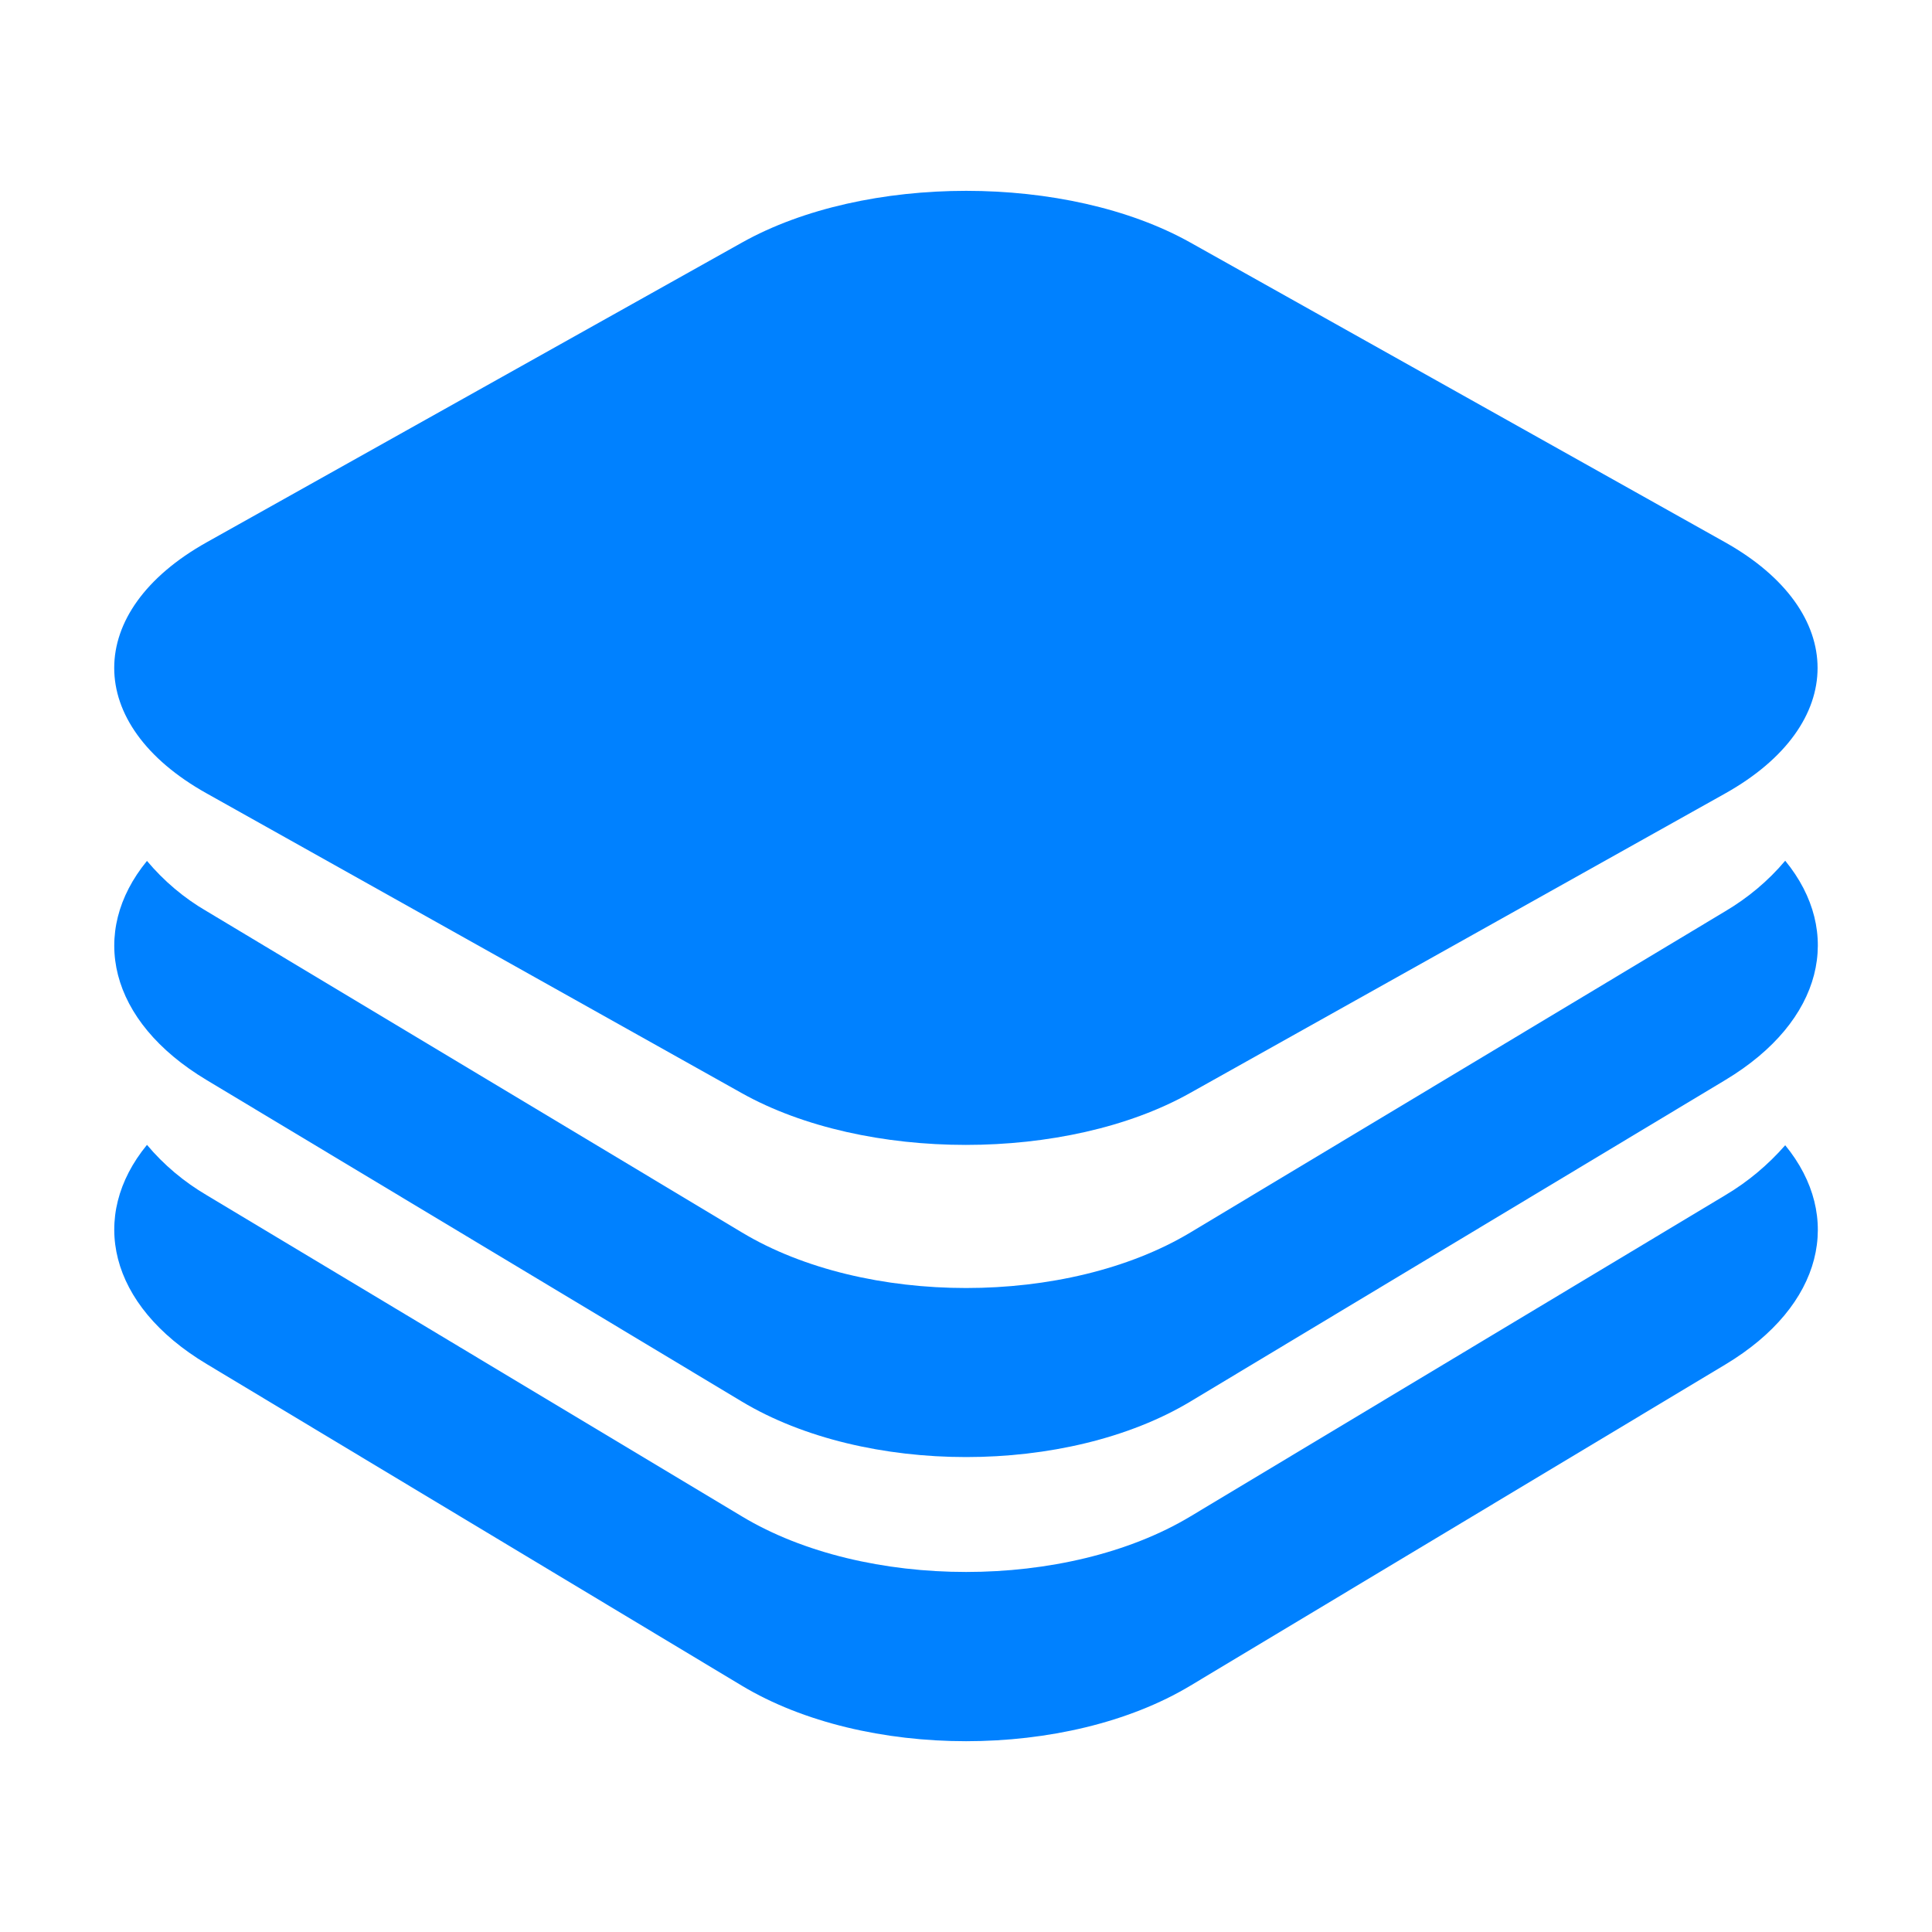 <?xml version="1.0" standalone="no"?><!DOCTYPE svg PUBLIC "-//W3C//DTD SVG 1.1//EN" "http://www.w3.org/Graphics/SVG/1.1/DTD/svg11.dtd"><svg t="1742828353862" class="icon" viewBox="0 0 1024 1024" version="1.1" xmlns="http://www.w3.org/2000/svg" p-id="2117" xmlns:xlink="http://www.w3.org/1999/xlink" width="128" height="128"><path d="M109.5 420.5L393 579.3c65.4 36.7 172.5 36.7 237.8 0l283.5-158.7c65.4-36.6 65.4-96.5 0-133.2L631 128.6c-65.3-36.6-172.5-36.6-237.8 0L109.6 287.4c-65.4 36.6-65.4 96.6-0.1 133.1z" fill="#0081ff" p-id="2118"></path><path d="M914.4 483L631 653.2c-65.4 39.3-172.5 39.3-237.8 0L109.6 483c-12.1-7-22.8-16.1-31.7-26.7C47 494 57.3 541.2 109.6 572.5l283.5 170.3c65.4 39.3 172.5 39.3 237.9 0l283.5-170.4c52.1-31.3 62.6-78.5 31.7-116.2-9 10.7-19.8 19.7-31.8 26.8" fill="#0081ff" p-id="2119"></path><path d="M914.4 633.5L631 803.7c-65.4 39.3-172.5 39.3-237.8 0L109.6 633.5c-12.1-7.1-22.8-16.1-31.7-26.7C47 644.5 57.3 691.7 109.6 723l283.5 170.4c65.4 39.3 172.5 39.3 237.9 0l283.5-170.2c52.1-31.3 62.6-78.5 31.7-116.2-9.1 10.4-19.8 19.4-31.8 26.5" fill="#0081ff" p-id="2120"></path></svg>